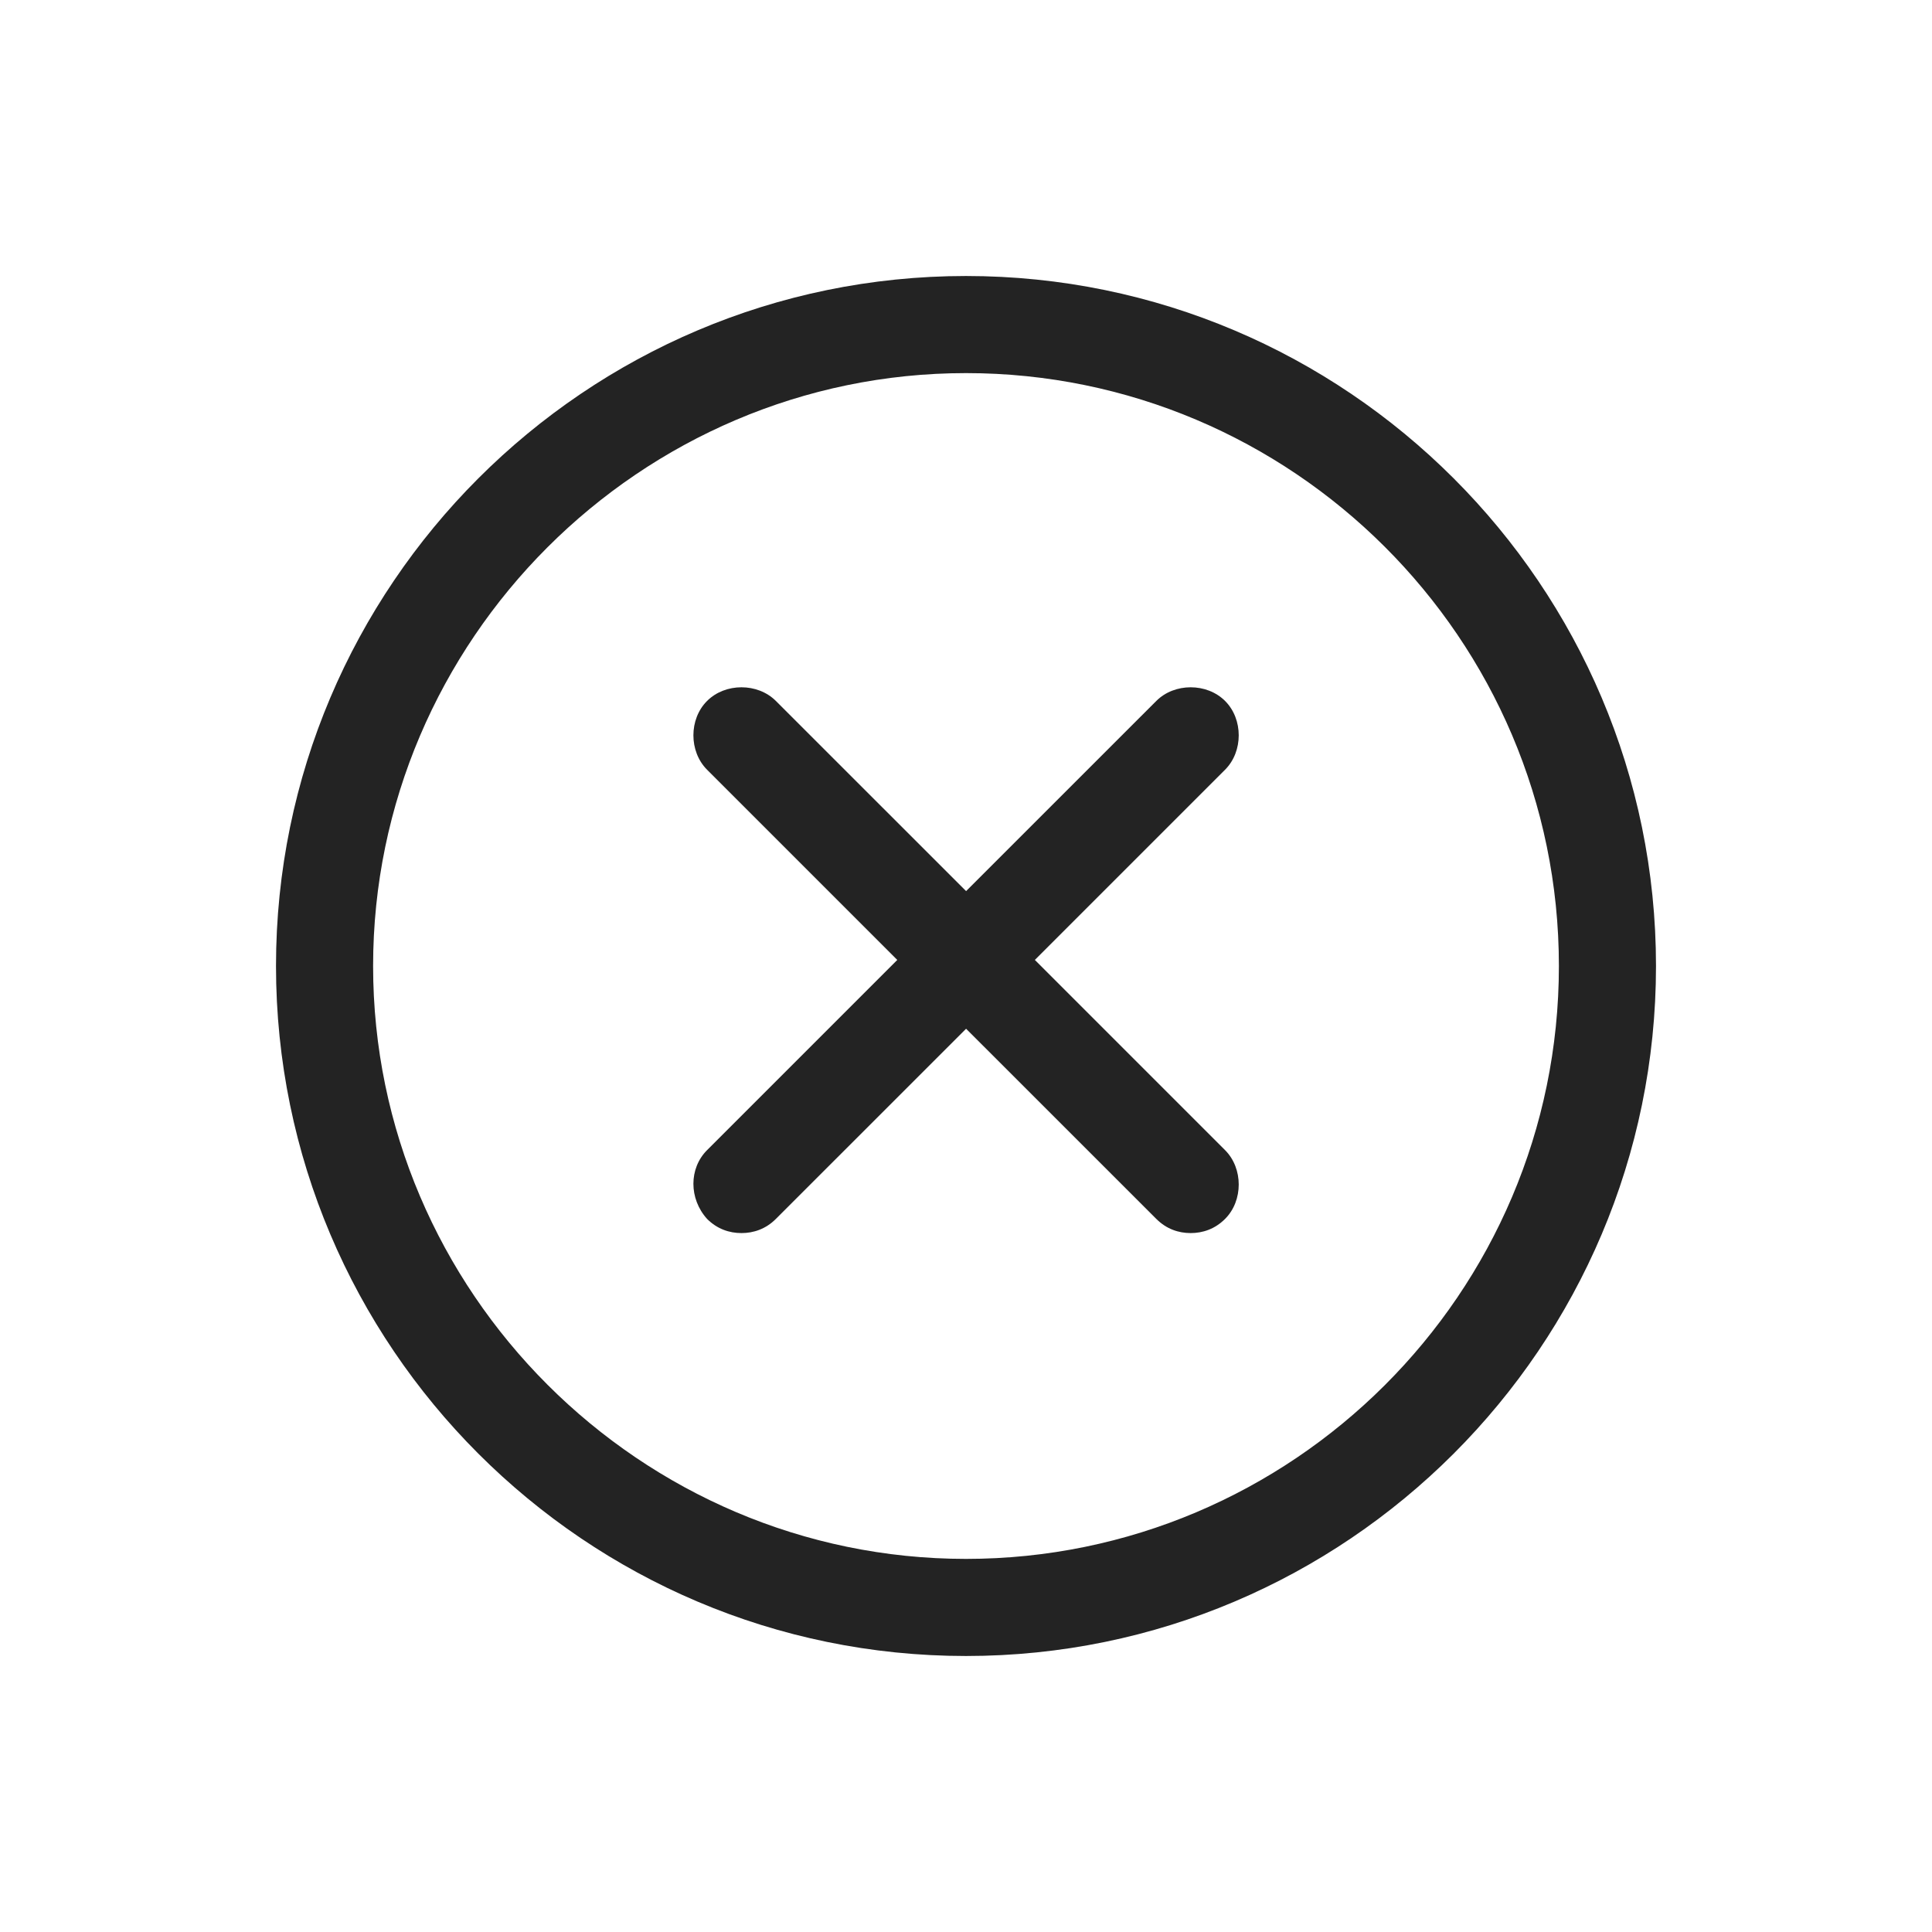 <svg width="42" height="42" viewBox="0 0 42 42" fill="none" xmlns="http://www.w3.org/2000/svg">
<g filter="url(#filter0_d_807_3700)">
<path d="M19 34C27.27 34 34 27.27 34 19C34 10.73 27.27 4 19 4C10.73 4 4 10.73 4 19C4 27.27 10.73 34 19 34ZM19 6.111C26.082 6.111 31.889 11.874 31.889 19C31.889 26.126 26.082 31.889 19 31.889C11.918 31.889 6.111 26.082 6.111 19C6.111 11.918 11.918 6.111 19 6.111Z" fill="#232323"/>
<path d="M13.371 24.498C13.591 24.718 13.855 24.806 14.119 24.806C14.383 24.806 14.647 24.718 14.867 24.498L19.002 20.364L23.137 24.498C23.357 24.718 23.62 24.806 23.884 24.806C24.148 24.806 24.412 24.718 24.632 24.498C25.028 24.103 25.028 23.399 24.632 23.003L20.497 18.868L24.632 14.733C25.028 14.337 25.028 13.633 24.632 13.238C24.236 12.842 23.532 12.842 23.137 13.238L19.002 17.372L14.867 13.238C14.471 12.842 13.767 12.842 13.371 13.238C12.975 13.633 12.975 14.337 13.371 14.733L17.506 18.868L13.371 23.003C12.975 23.399 12.975 24.059 13.371 24.498Z" fill="#232323"/>
</g>
<defs>
<filter id="filter0_d_807_3700" x="0" y="0" width="42" height="42" filterUnits="userSpaceOnUse" color-interpolation-filters="sRGB">
<feFlood flood-opacity="0" result="BackgroundImageFix"/>
<feColorMatrix in="SourceAlpha" type="matrix" values="0 0 0 0 0 0 0 0 0 0 0 0 0 0 0 0 0 0 127 0" result="hardAlpha"/>
<feOffset dx="2" dy="2"/>
<feGaussianBlur stdDeviation="3"/>
<feComposite in2="hardAlpha" operator="out"/>
<feColorMatrix type="matrix" values="0 0 0 0 0.988 0 0 0 0 0.988 0 0 0 0 0.988 0 0 0 0.5 0"/>
<feBlend mode="normal" in2="BackgroundImageFix" result="effect1_dropShadow_807_3700"/>
<feBlend mode="normal" in="SourceGraphic" in2="effect1_dropShadow_807_3700" result="shape"/>
</filter>
</defs>
</svg>
